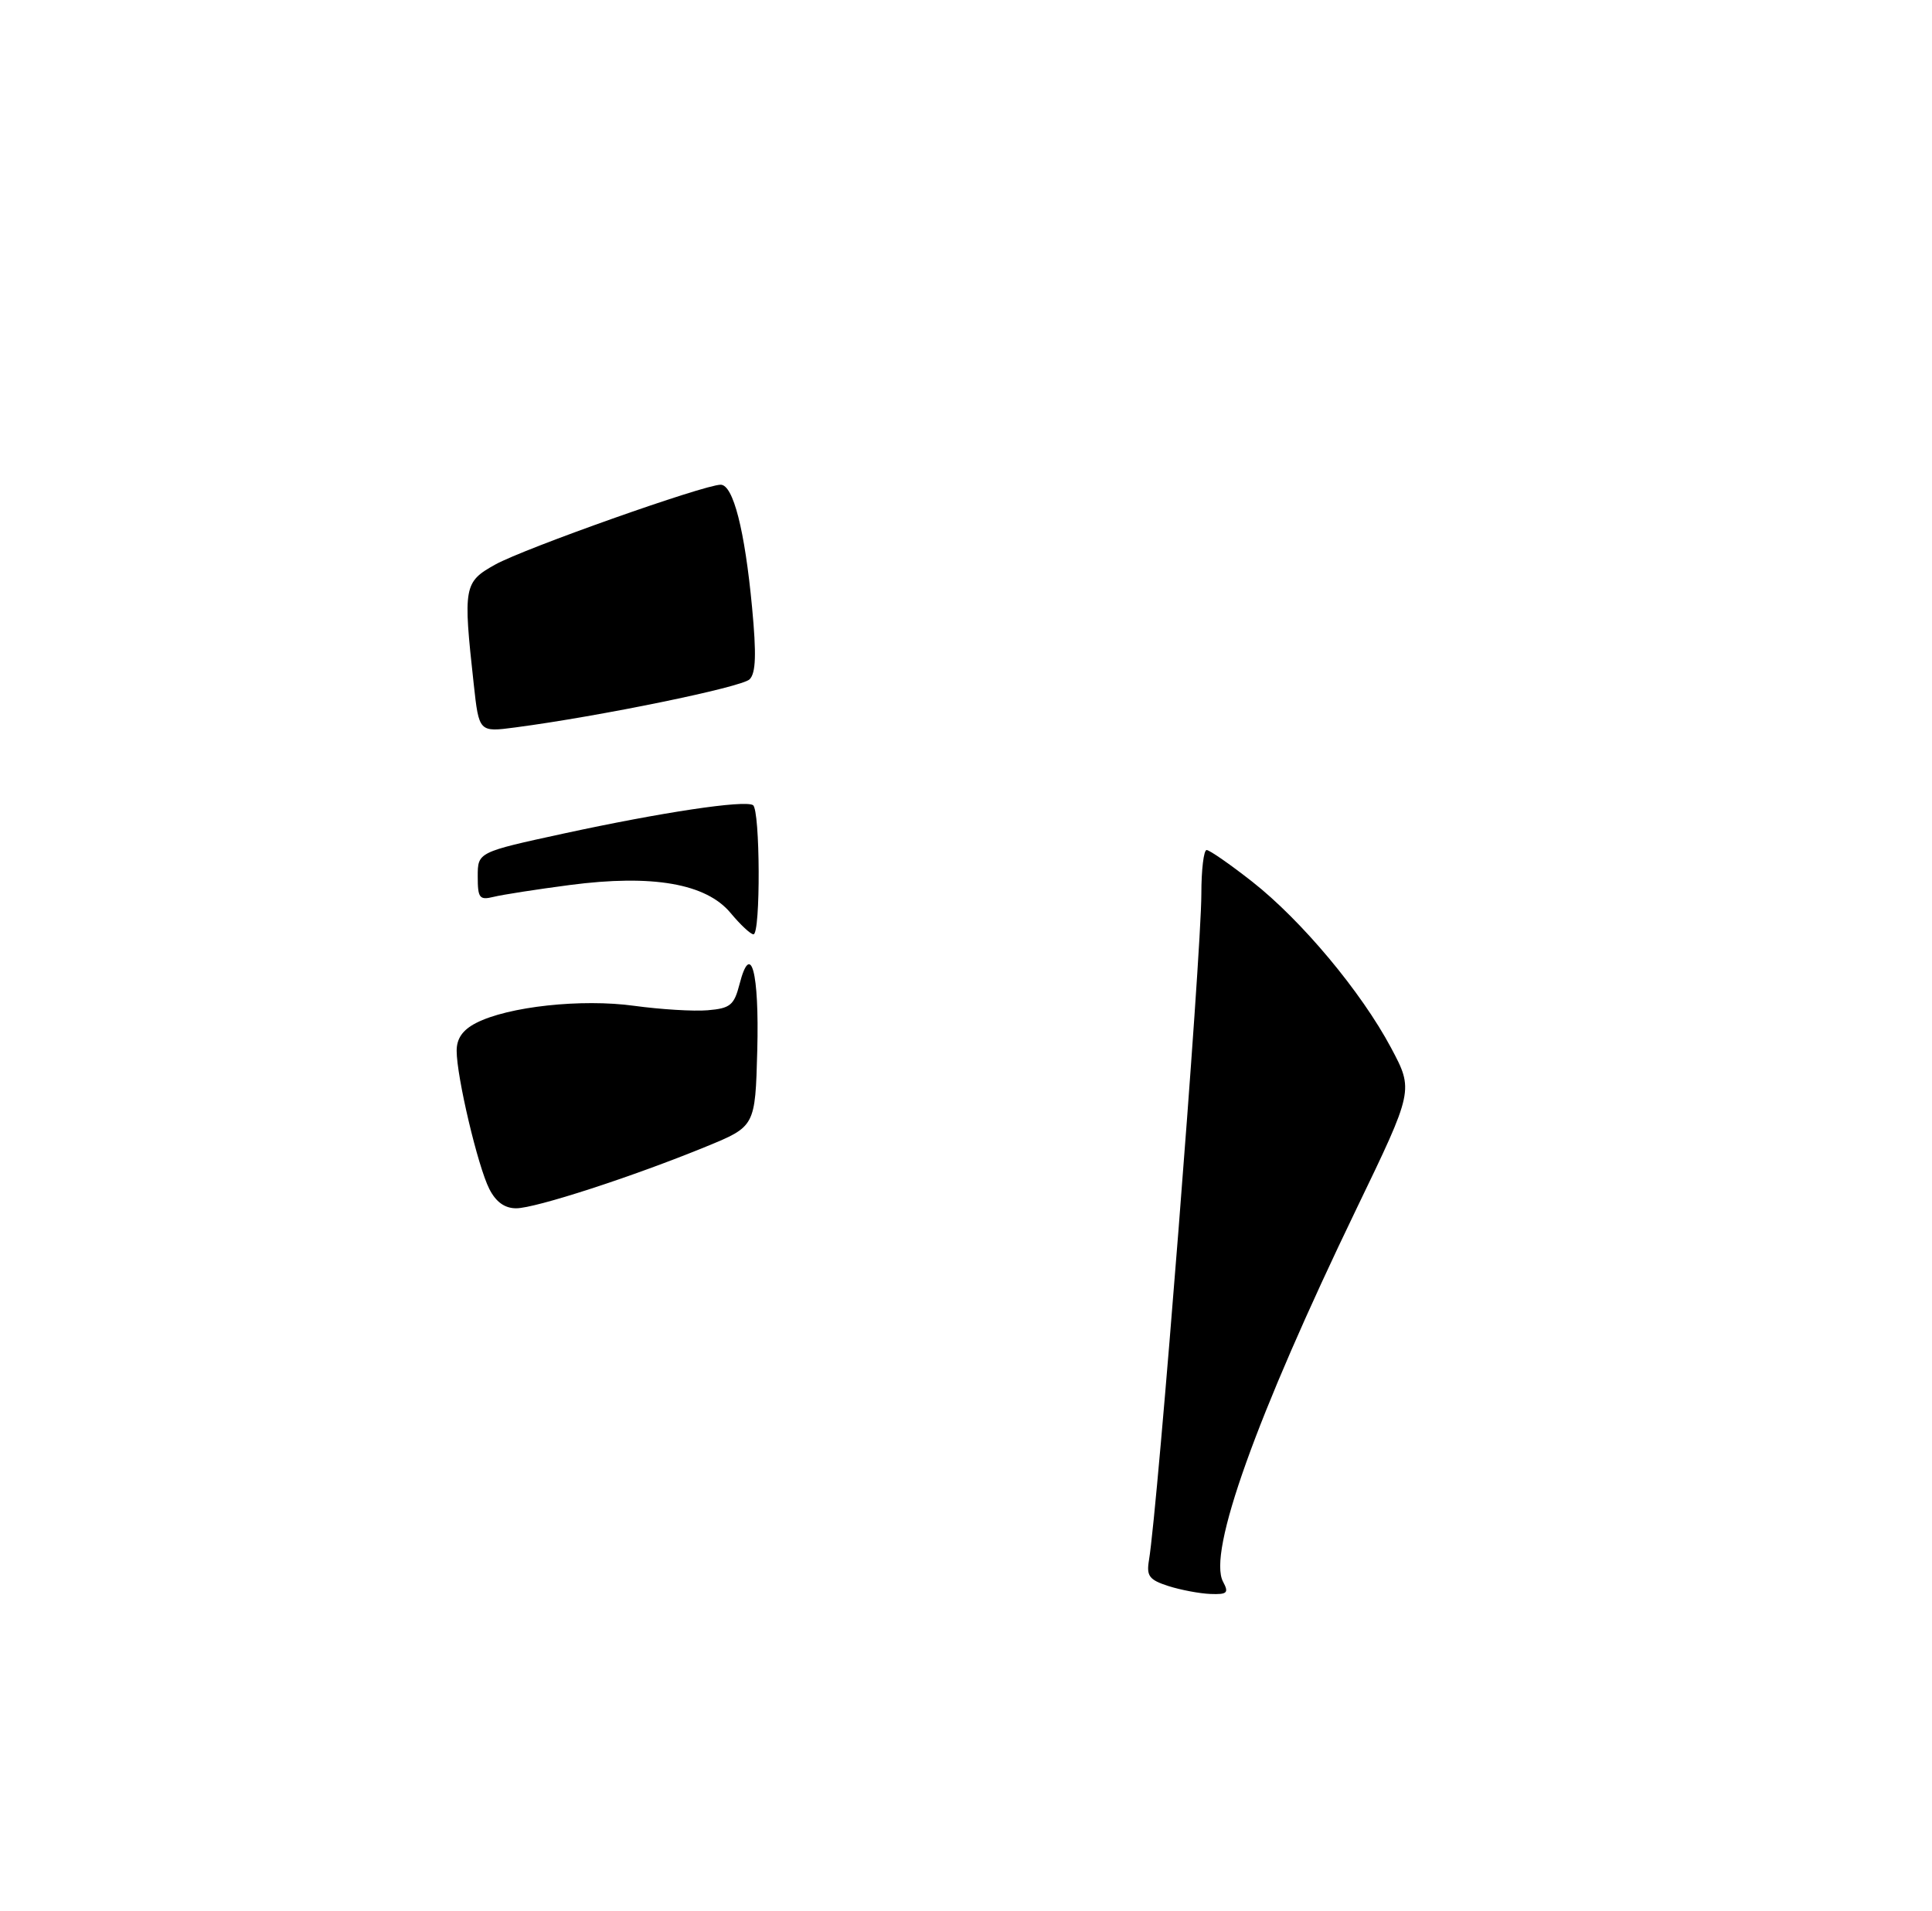 <?xml version="1.0" encoding="UTF-8" standalone="no"?>
<!DOCTYPE svg PUBLIC "-//W3C//DTD SVG 1.1//EN" "http://www.w3.org/Graphics/SVG/1.1/DTD/svg11.dtd" >
<svg xmlns="http://www.w3.org/2000/svg" xmlns:xlink="http://www.w3.org/1999/xlink" version="1.1" viewBox="0 0 275 272">
 <g >
 <path fill="currentColor"
d=" M 166.30 225.77 C 163.58 224.89 163.17 224.35 163.54 222.12 C 164.82 214.47 171.00 135.89 171.00 127.25 C 171.00 123.81 171.34 121.00 171.75 121.00 C 172.16 121.00 175.07 123.02 178.22 125.49 C 185.27 131.03 193.74 141.16 198.01 149.17 C 201.22 155.20 201.22 155.20 193.08 172.07 C 178.76 201.76 171.87 221.02 174.09 225.16 C 174.94 226.75 174.69 226.99 172.29 226.90 C 170.75 226.84 168.06 226.33 166.30 225.77 Z  M 69.65 169.25 C 68.02 166.06 65.00 153.28 65.00 149.58 C 65.00 147.83 65.85 146.61 67.75 145.63 C 72.30 143.28 82.78 142.14 90.29 143.18 C 94.03 143.69 98.73 143.98 100.73 143.81 C 103.95 143.54 104.49 143.09 105.26 140.11 C 106.87 133.84 108.08 138.33 107.79 149.51 C 107.50 160.35 107.50 160.35 100.50 163.22 C 90.06 167.50 76.21 172.00 73.47 172.00 C 71.84 172.00 70.59 171.10 69.65 169.25 Z  M 104.00 129.97 C 100.52 125.77 92.87 124.44 81.11 125.98 C 76.38 126.60 71.49 127.36 70.25 127.67 C 68.24 128.16 68.00 127.84 68.00 124.76 C 68.00 121.31 68.00 121.31 80.25 118.65 C 94.19 115.63 105.96 113.86 107.18 114.61 C 108.21 115.25 108.28 133.00 107.25 133.00 C 106.84 133.00 105.38 131.63 104.00 129.97 Z  M 67.43 97.37 C 65.90 83.49 66.02 82.85 70.50 80.36 C 74.65 78.06 100.23 69.00 102.58 69.00 C 104.36 69.00 106.01 75.43 107.05 86.47 C 107.68 93.15 107.59 95.81 106.70 96.70 C 105.59 97.82 85.36 101.97 73.34 103.55 C 68.18 104.23 68.18 104.23 67.43 97.37 Z "/>
</g>
</svg>
